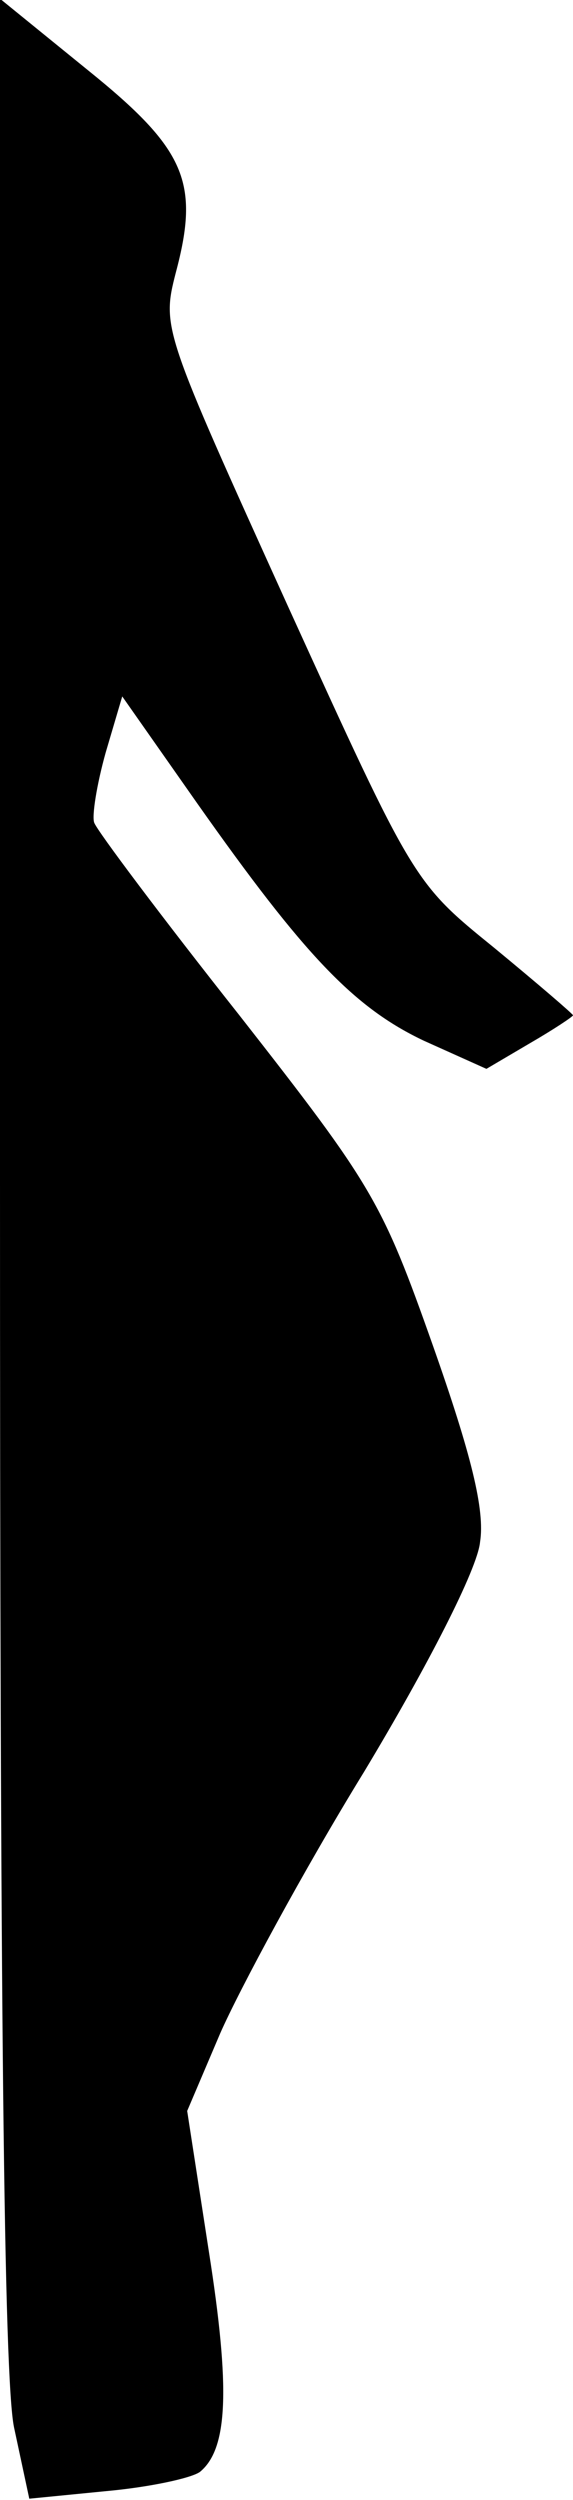 <?xml version="1.0" standalone="no"?>
<!DOCTYPE svg PUBLIC "-//W3C//DTD SVG 20010904//EN"
 "http://www.w3.org/TR/2001/REC-SVG-20010904/DTD/svg10.dtd">
<svg version="1.0" xmlns="http://www.w3.org/2000/svg"
 width="45pt" height="196pt" viewBox="0 0 45 196"
 preserveAspectRatio="xMidYMid meet">
<g transform="translate(0,196) scale(0.1,-0.1)"
fill="#000000" stroke="none">
<path fill="#000000" stroke="none" d="M0 1037 c0 -648 3 -941 11 -980 l12
-56 61 6 c33 3 66 10 73 15 22 18 24 65 7 173 l-17 110 26 61 c15 34 65 127
113 205 50 83 89 159 91 180 4 25 -7 69 -37 154 -40 113 -47 125 -152 259 -61
77 -112 145 -114 151 -2 5 2 30 9 55 l13 44 59 -84 c84 -119 123 -160 178
-186 l49 -22 34 20 c19 11 34 21 34 22 0 1 -28 25 -62 53 -63 51 -63 51 -162
268 -98 216 -99 218 -88 261 19 71 8 97 -69 159 l-69 56 0 -924z"/>
</g>
</svg>

